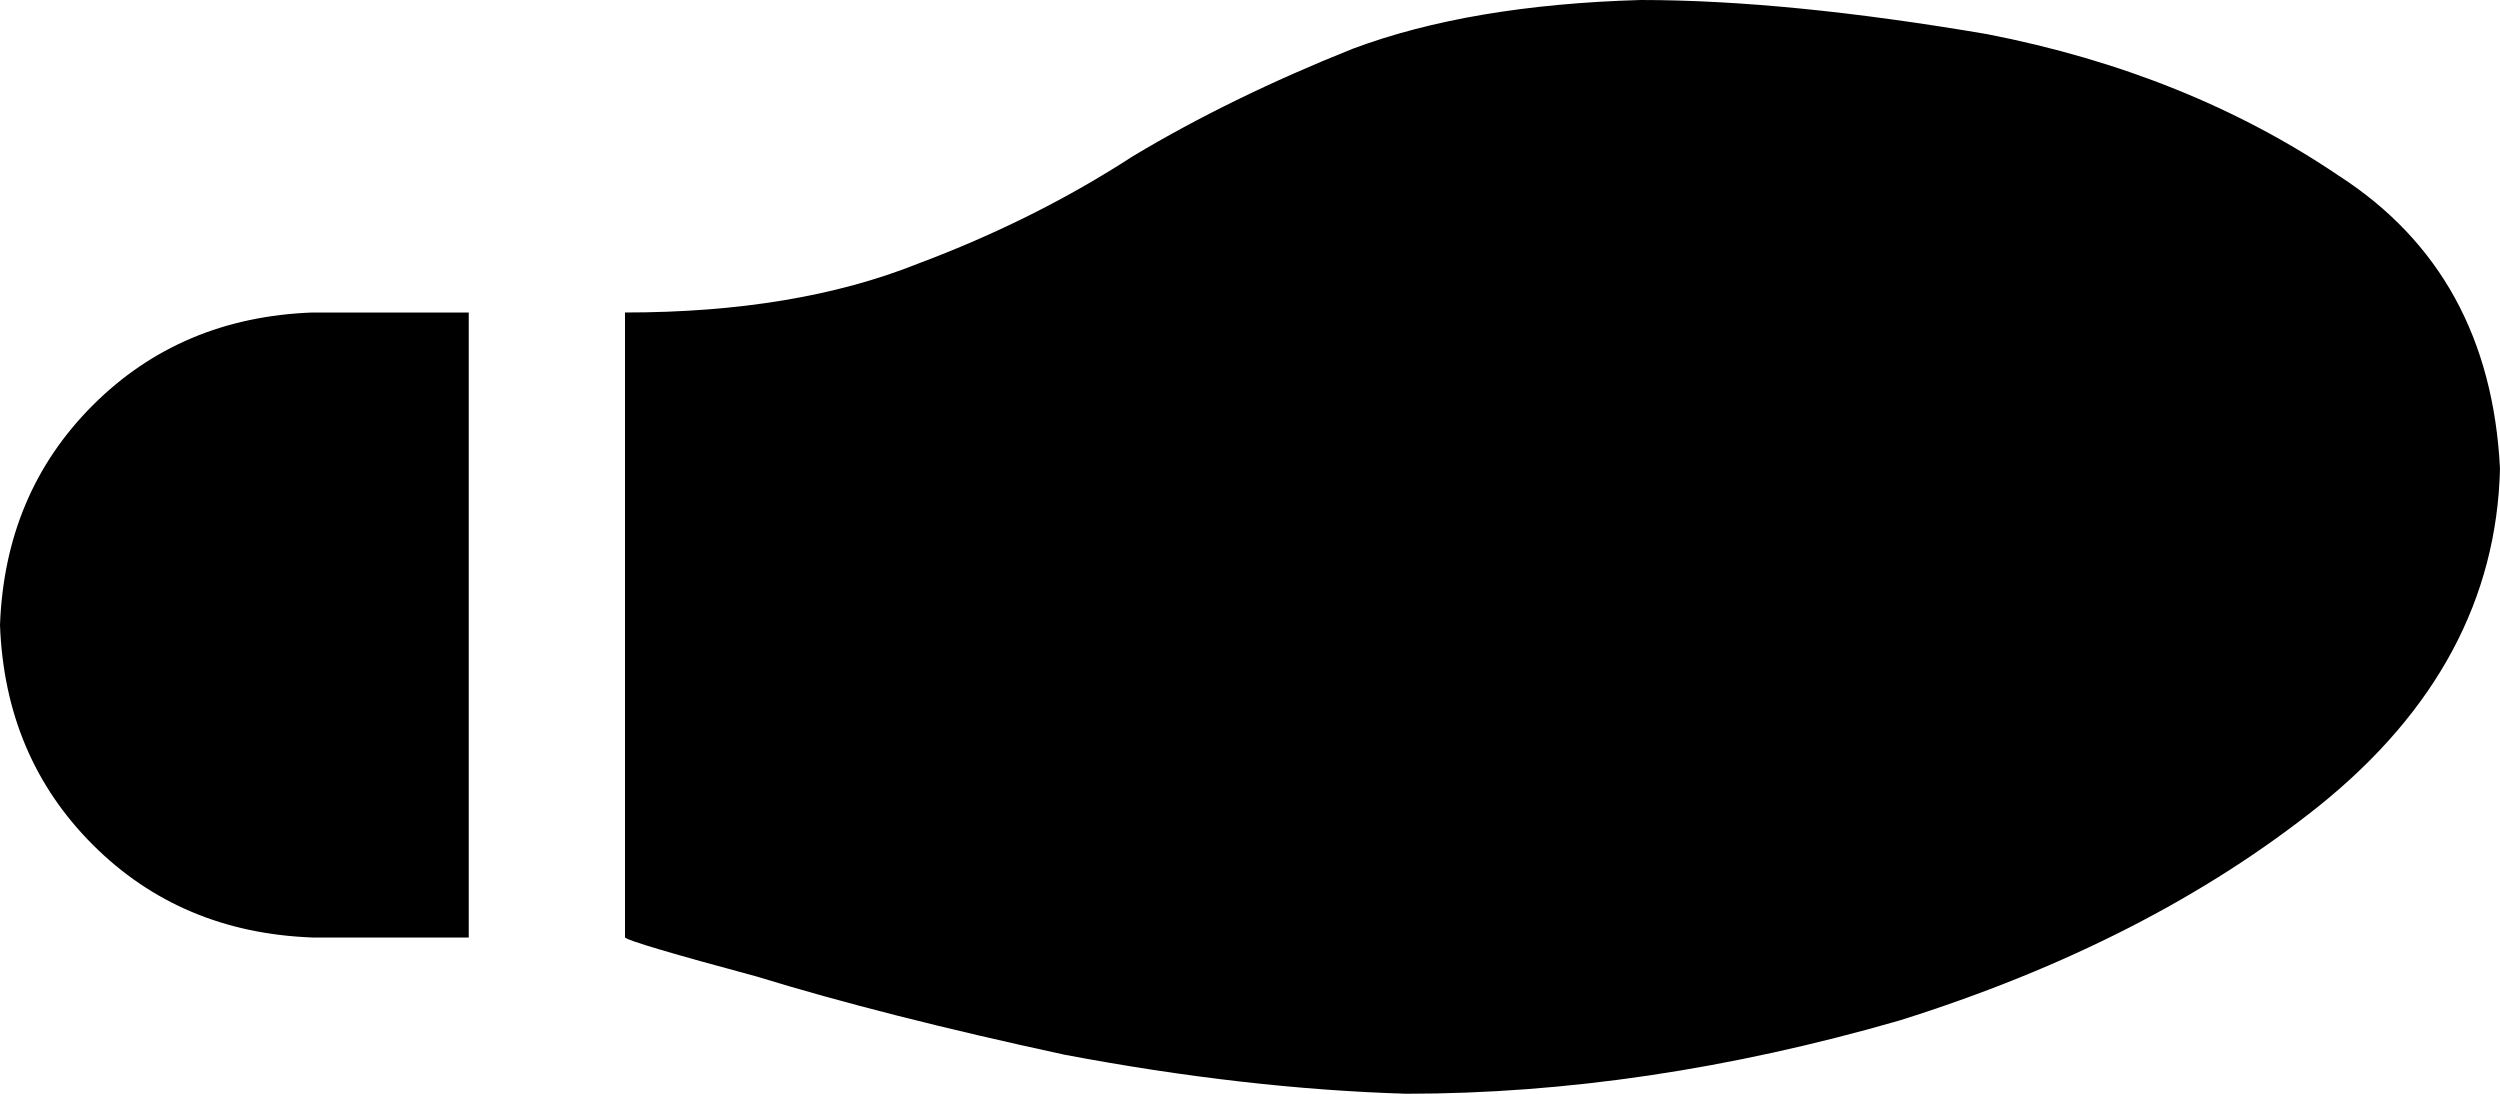 <svg xmlns="http://www.w3.org/2000/svg" viewBox="0 0 512 224">
    <path d="M 128 192 Q 129 193 155 200 L 155 200 Q 181 208 218 216 L 218 216 Q 255 223 288 224 Q 337 224 389 209 Q 440 193 475 165 Q 511 136 512 96 Q 510 56 479 36 Q 448 15 407 7 Q 366 0 336 0 Q 301 1 277 10 Q 252 20 232 32 Q 212 45 188 54 Q 163 64 128 64 L 128 192 L 128 192 Z M 64 192 L 96 192 L 96 64 L 64 64 Q 37 65 19 83 Q 1 101 0 128 Q 1 155 19 173 Q 37 191 64 192 L 64 192 Z"/>
</svg>
